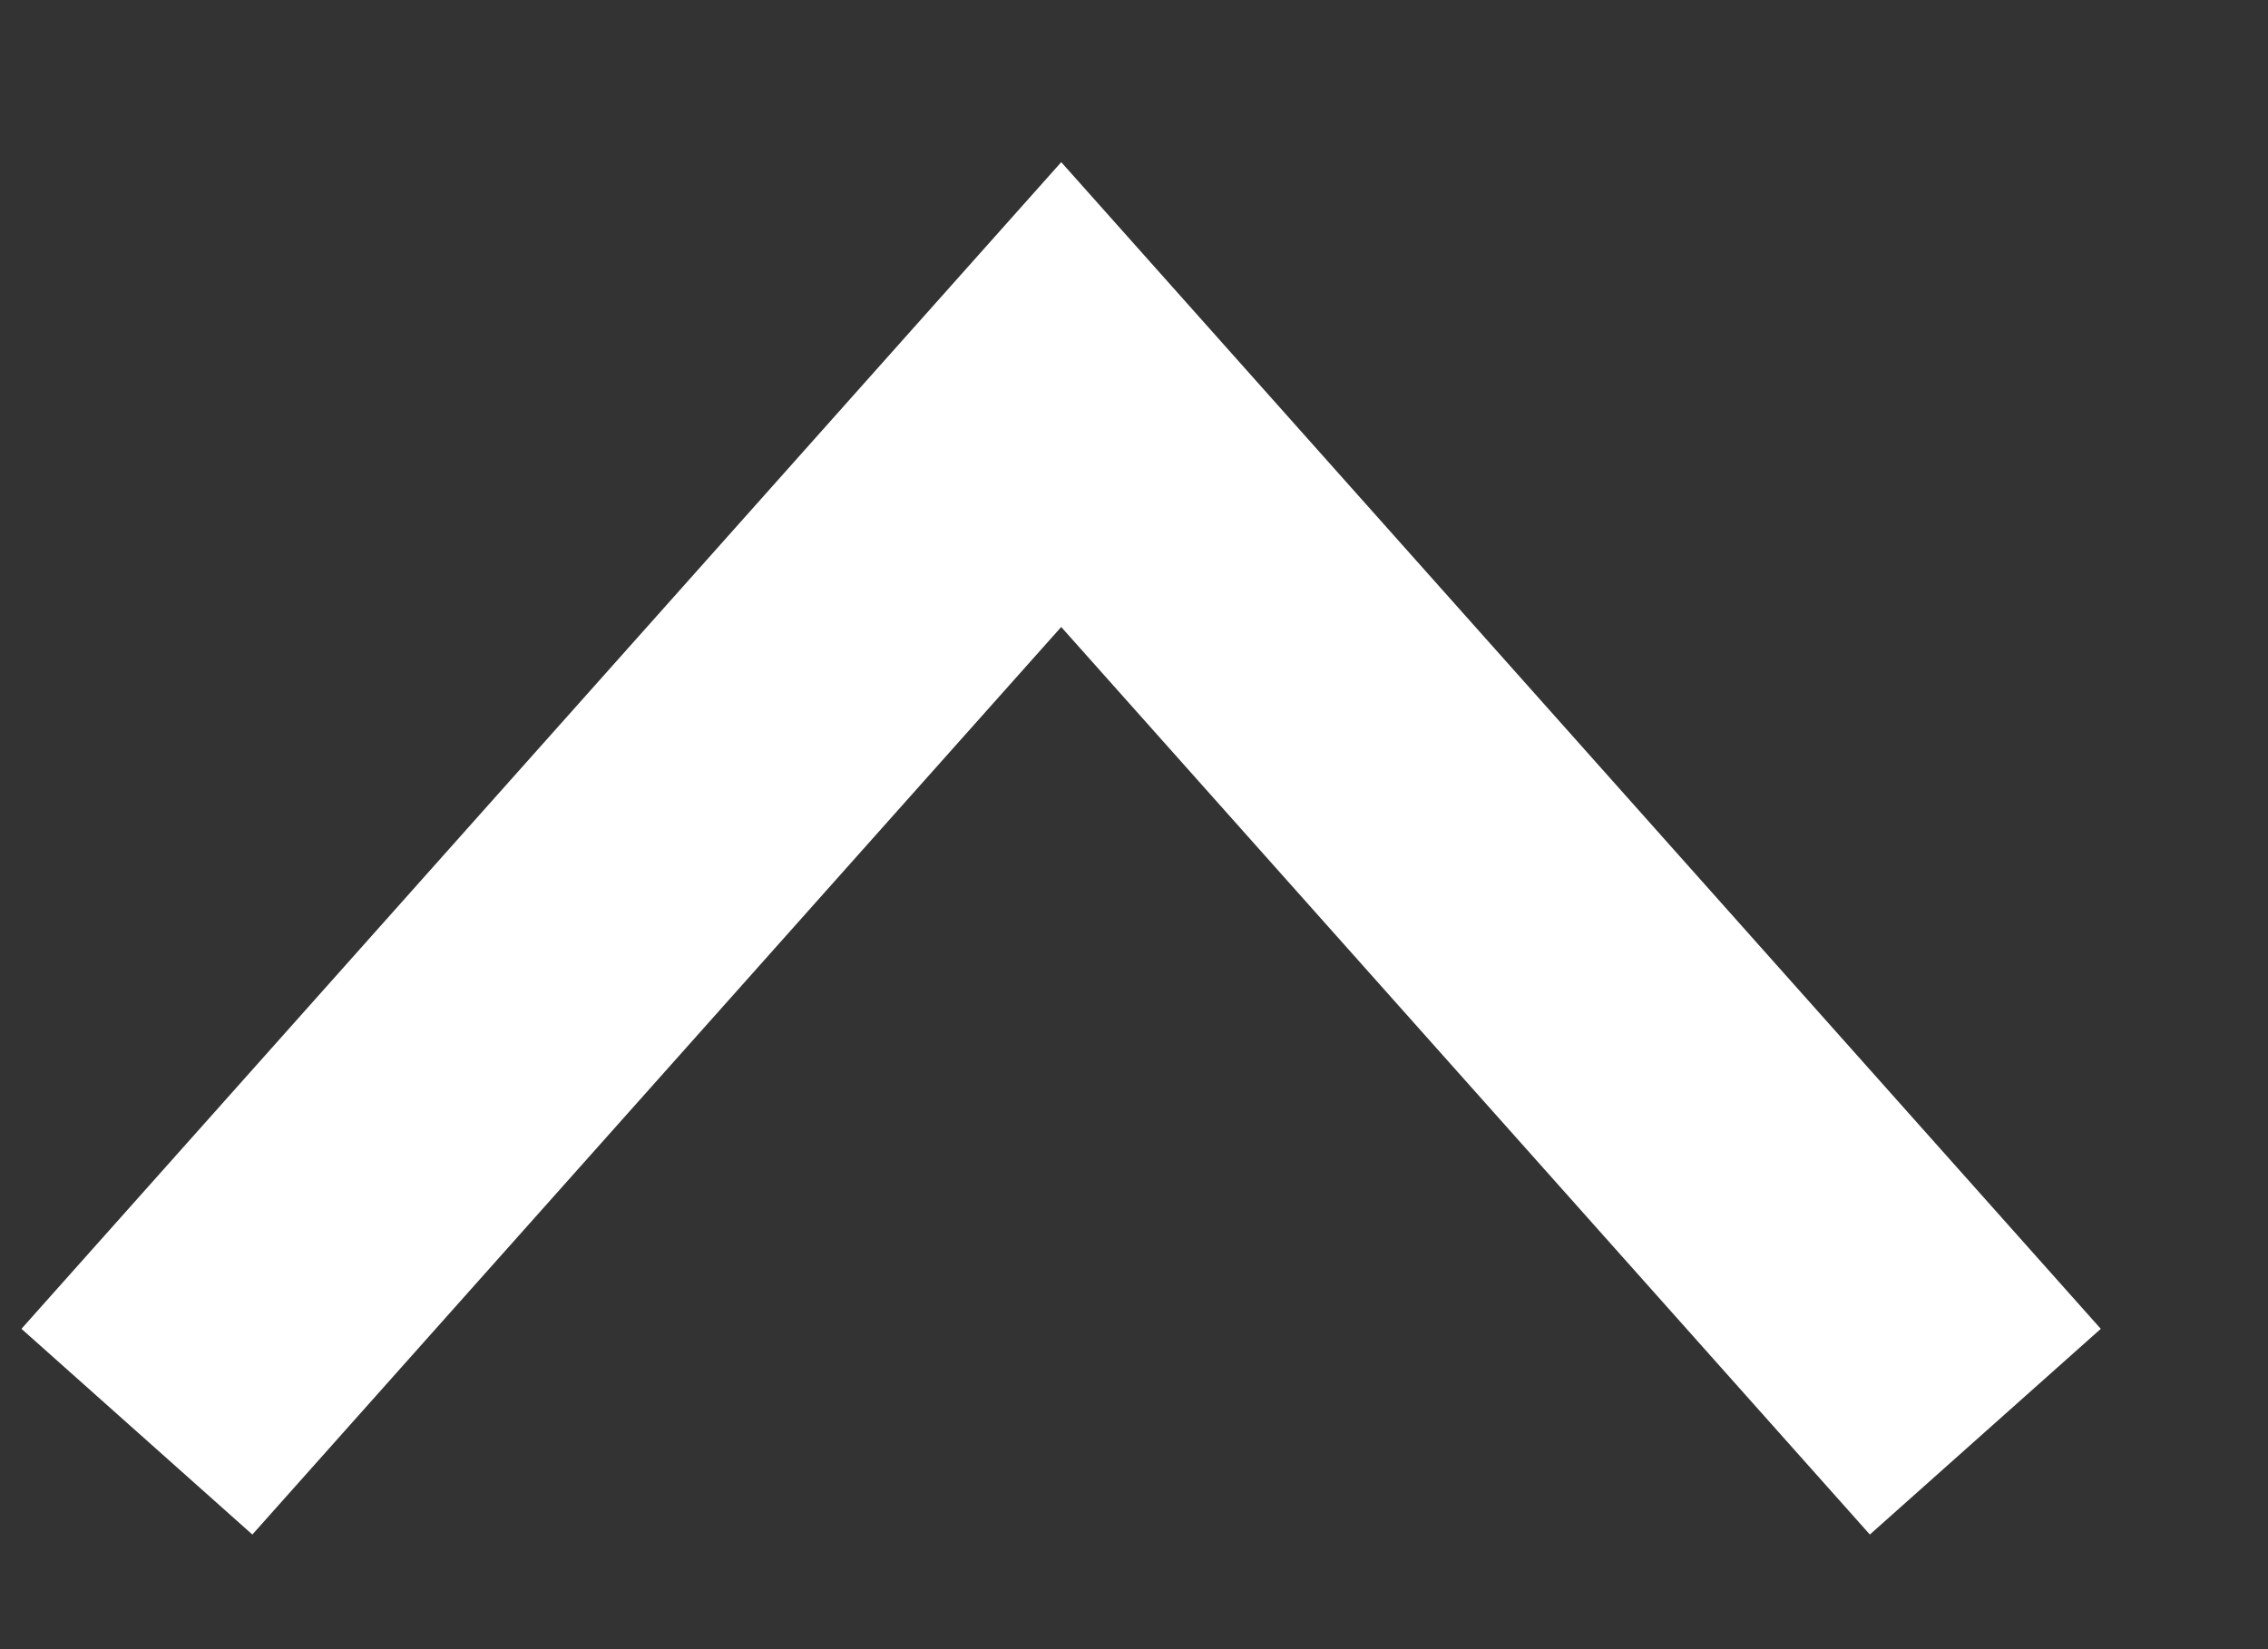 <?xml version="1.0" encoding="UTF-8"?>
<svg width="11px" height="8px" viewBox="0 0 11 8" version="1.1" xmlns="http://www.w3.org/2000/svg" xmlns:xlink="http://www.w3.org/1999/xlink">
    <rect x="0" y="0" width="11" height="8" fill="#333333" stroke="none"/>
    <!-- Generator: Sketch 48.2 (47327) - http://www.bohemiancoding.com/sketch -->
    <title>Triangle</title>
    <desc>Created with Sketch.</desc>
    <defs></defs>
    <g id="Artboard-Copy-3" stroke="none" stroke-width="1" fill="none" fill-rule="evenodd" transform="translate(-156, -137)">
        <polyline id="Triangle" stroke="#FFFFFF" stroke-width="1.5" transform="translate(161.147, 141.43) scale(1, -1) rotate(-180) translate(-161.147, -141.43) " points="156.665 143.945 161.147 138.914 161.147 138.914 165.63 143.945"></polyline>
    </g>
</svg>